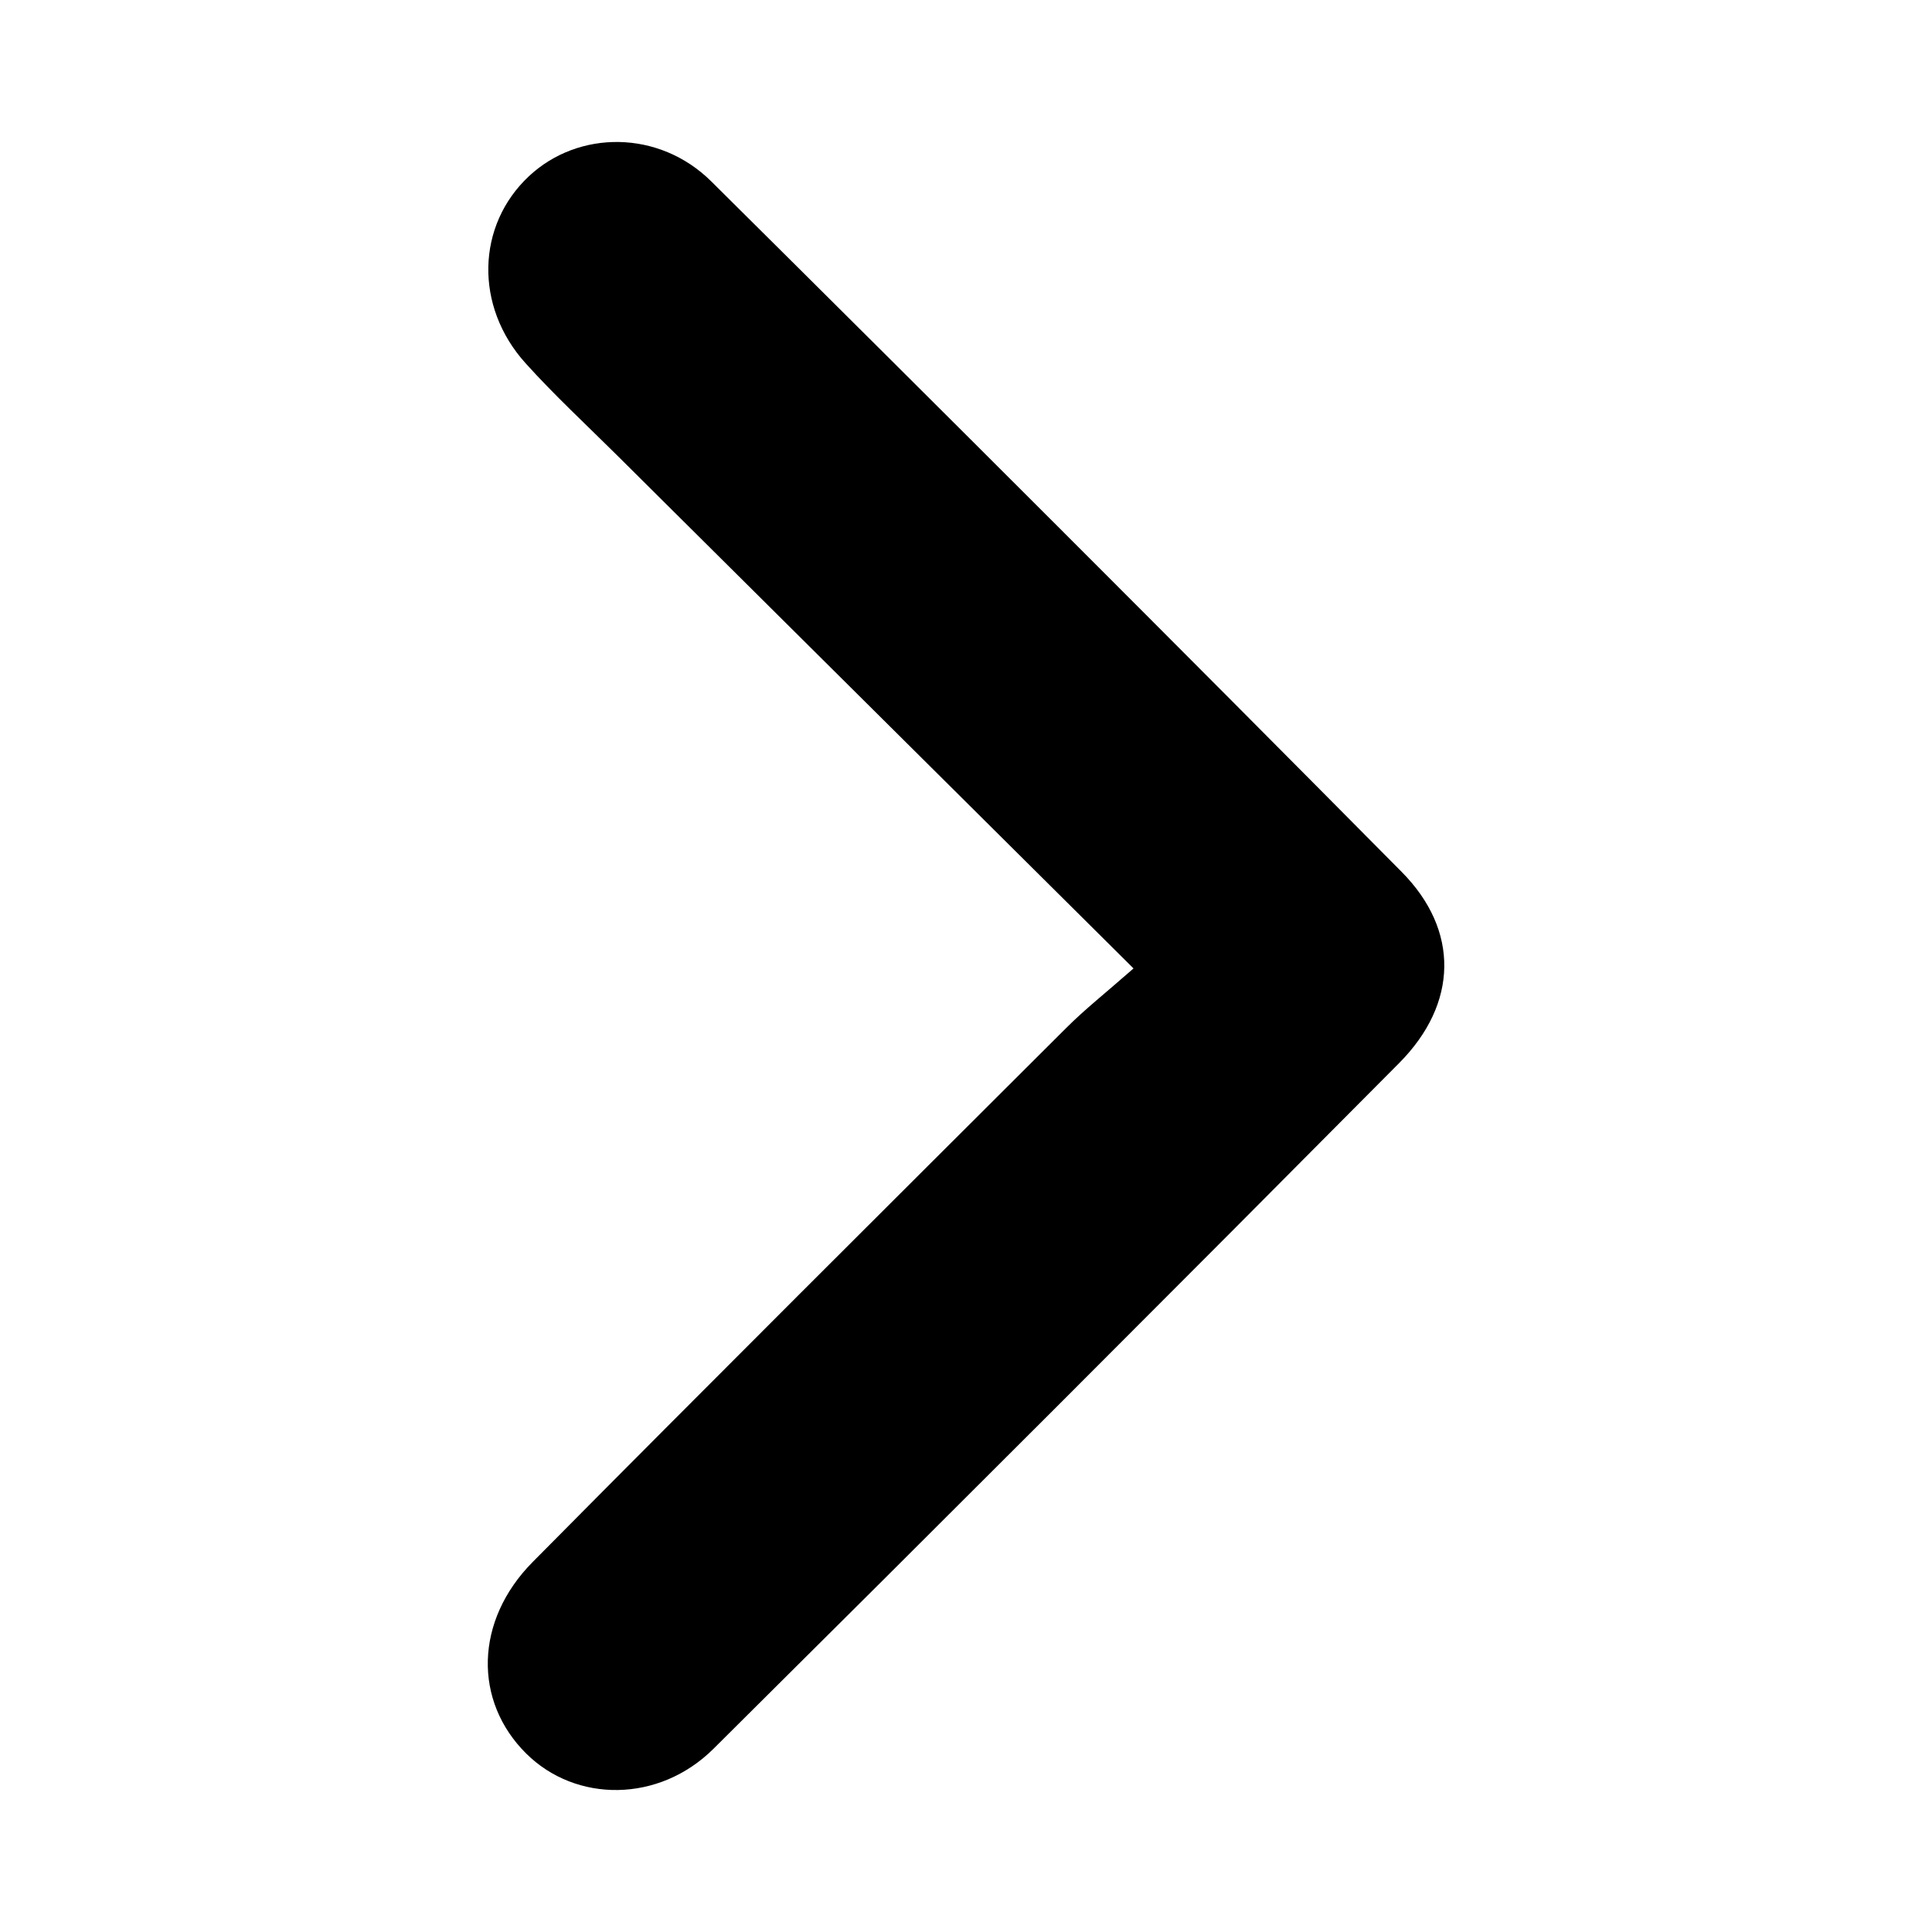 <?xml version="1.0" encoding="utf-8"?>
<!-- Generator: Adobe Illustrator 24.0.2, SVG Export Plug-In . SVG Version: 6.00 Build 0)  -->
<svg version="1.1" id="Capa_1" xmlns="http://www.w3.org/2000/svg" xmlns:xlink="http://www.w3.org/1999/xlink" x="0px" y="0px"
	 viewBox="0 0 400.71 400.7" style="enable-background:new 0 0 400.71 400.7;" xml:space="preserve">
<g>
	<path d="M235.1,200.86c-36.94-36.7-72.01-71.53-107.07-106.38c-6.38-6.34-13.01-12.47-19.03-19.15
		c-10.65-11.81-10.16-28.61,0.7-38.78c10.28-9.62,26.99-9.67,37.84,1.09c47.92,47.54,95.68,95.25,143.19,143.21
		c12,12.11,11.7,27.3-0.51,39.61c-47.24,47.59-94.66,95-142.24,142.25c-11.31,11.23-28.5,11.23-38.83,1
		c-10.95-10.85-10.75-27.54,1.34-39.75c36.74-37.09,73.72-73.92,110.68-110.78C224.98,209.36,229.25,206,235.1,200.86z"/>
</g>
</svg>

